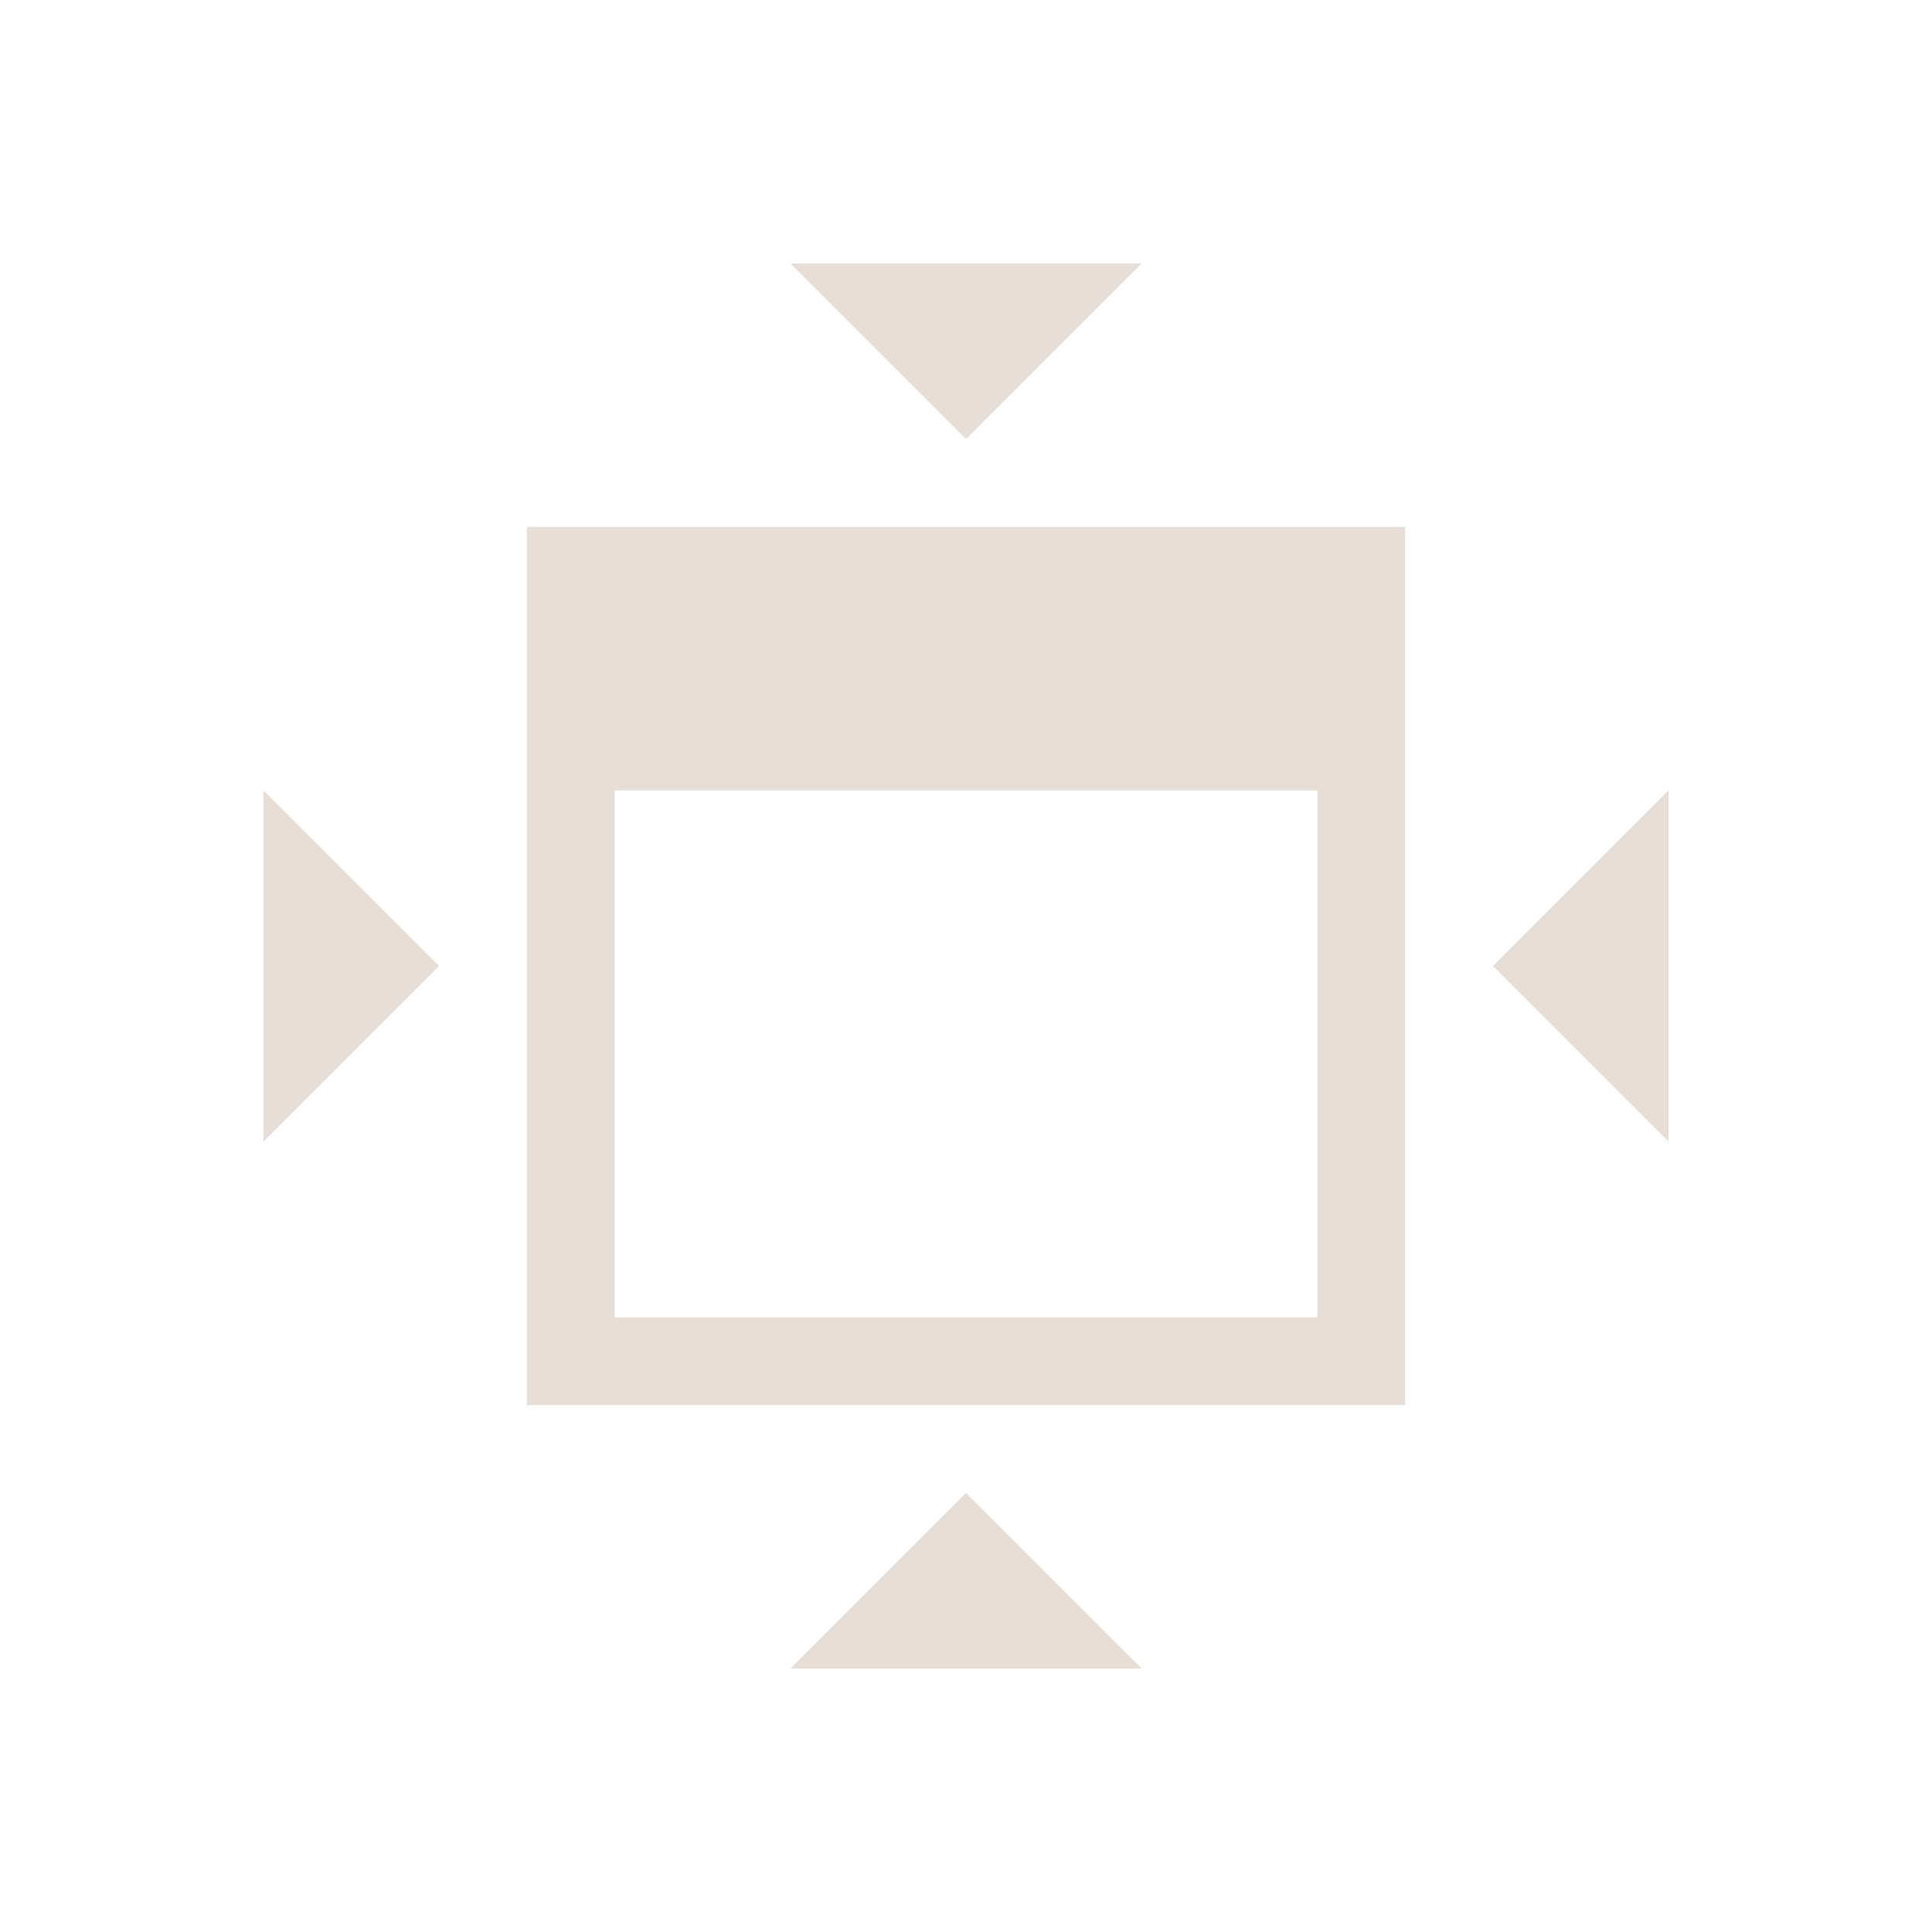 <?xml version="1.0" encoding="UTF-8" standalone="no"?>
<!-- Created with Inkscape (http://www.inkscape.org/) -->

<svg
   xmlns:dc="http://purl.org/dc/elements/1.1/"
   xmlns:cc="http://creativecommons.org/ns#"
   xmlns:rdf="http://www.w3.org/1999/02/22-rdf-syntax-ns#"
   xmlns:svg="http://www.w3.org/2000/svg"
   xmlns="http://www.w3.org/2000/svg"
   xmlns:sodipodi="http://sodipodi.sourceforge.net/DTD/sodipodi-0.dtd"
   xmlns:inkscape="http://www.inkscape.org/namespaces/inkscape"
   width="22"
   height="22"
   id="svg4355"
   version="1.1"
   inkscape:version="0.91 r13725"
   sodipodi:docname="view-restore.svg">
  <sodipodi:namedview
     id="base"
     pagecolor="#ffffff"
     bordercolor="#ffffff"
     borderopacity="1.0"
     inkscape:pageopacity="0.0"
     inkscape:pageshadow="2"
     inkscape:zoom="23.388096"
     inkscape:cx="-2.7653685"
     inkscape:cy="11.395197"
     inkscape:document-units="px"
     inkscape:current-layer="layer1"
     showgrid="true"
     width="0px"
     height="0px"
     fit-margin-top="0"
     fit-margin-left="0"
     fit-margin-right="0"
     fit-margin-bottom="0"
     inkscape:window-width="1920"
     inkscape:window-height="1002"
     inkscape:window-x="0"
     inkscape:window-y="26"
     inkscape:window-maximized="1"
     inkscape:showpageshadow="false">
    <inkscape:grid
       id="grid4119"
       type="xygrid" />
    <sodipodi:guide
       id="guide4125"
       orientation="18,0"
       position="2,20" />
    <sodipodi:guide
       id="guide4127"
       orientation="0,18"
       position="2,2" />
    <sodipodi:guide
       id="guide4129"
       orientation="-18,0"
       position="20,2" />
    <sodipodi:guide
       id="guide4131"
       orientation="0,-18"
       position="20,20" />
    <sodipodi:guide
       id="guide4133"
       orientation="16,0"
       position="3,19" />
    <sodipodi:guide
       id="guide4135"
       orientation="0,16"
       position="3,3" />
    <sodipodi:guide
       id="guide4137"
       orientation="-16,0"
       position="19,3" />
    <sodipodi:guide
       id="guide4139"
       orientation="0,-16"
       position="19,19" />
  </sodipodi:namedview>
  <defs
     id="defs4357" />
  <g
     transform="translate(-544.571,-742.934)"
     id="layer1"
     inkscape:groupmode="layer"
     inkscape:label="Capa 1">
    <path
       transform="translate(544.571,742.934)"
       id="path4114"
       d="M 6 6 L 6 9 L 6 15 L 6 16 L 16 16 L 16 15 L 16 6 L 7 6 L 6 6 z M 7 9 L 15 9 L 15 15 L 7 15 L 7 9 z "
       style="opacity:1;fill:#e7ded7;fill-opacity:1;stroke:none" />
    <path
       inkscape:connector-curvature="0"
       id="path4121"
       d="m 547.571,755.934 2,-2 -2,-2 z"
       style="fill:#e7ded7;fill-opacity:1;fill-rule:evenodd;stroke:none;stroke-width:1px;stroke-linecap:butt;stroke-linejoin:miter;stroke-opacity:1" />
    <path
       style="fill:#e7ded7;fill-opacity:1;fill-rule:evenodd;stroke:none;stroke-width:1px;stroke-linecap:butt;stroke-linejoin:miter;stroke-opacity:1"
       d="m 563.571,755.934 -2,-2 2,-2 z"
       id="path4123"
       inkscape:connector-curvature="0" />
    <path
       style="fill:#e7ded7;fill-opacity:1;fill-rule:evenodd;stroke:none;stroke-width:1px;stroke-linecap:butt;stroke-linejoin:miter;stroke-opacity:1"
       d="m 553.571,745.934 2,2 2,-2 z"
       id="path4125"
       inkscape:connector-curvature="0" />
    <path
       inkscape:connector-curvature="0"
       id="path4127"
       d="m 553.571,761.934 2,-2 2,2 z"
       style="fill:#e7ded7;fill-opacity:1;fill-rule:evenodd;stroke:none;stroke-width:1px;stroke-linecap:butt;stroke-linejoin:miter;stroke-opacity:1" />
  </g>
</svg>
